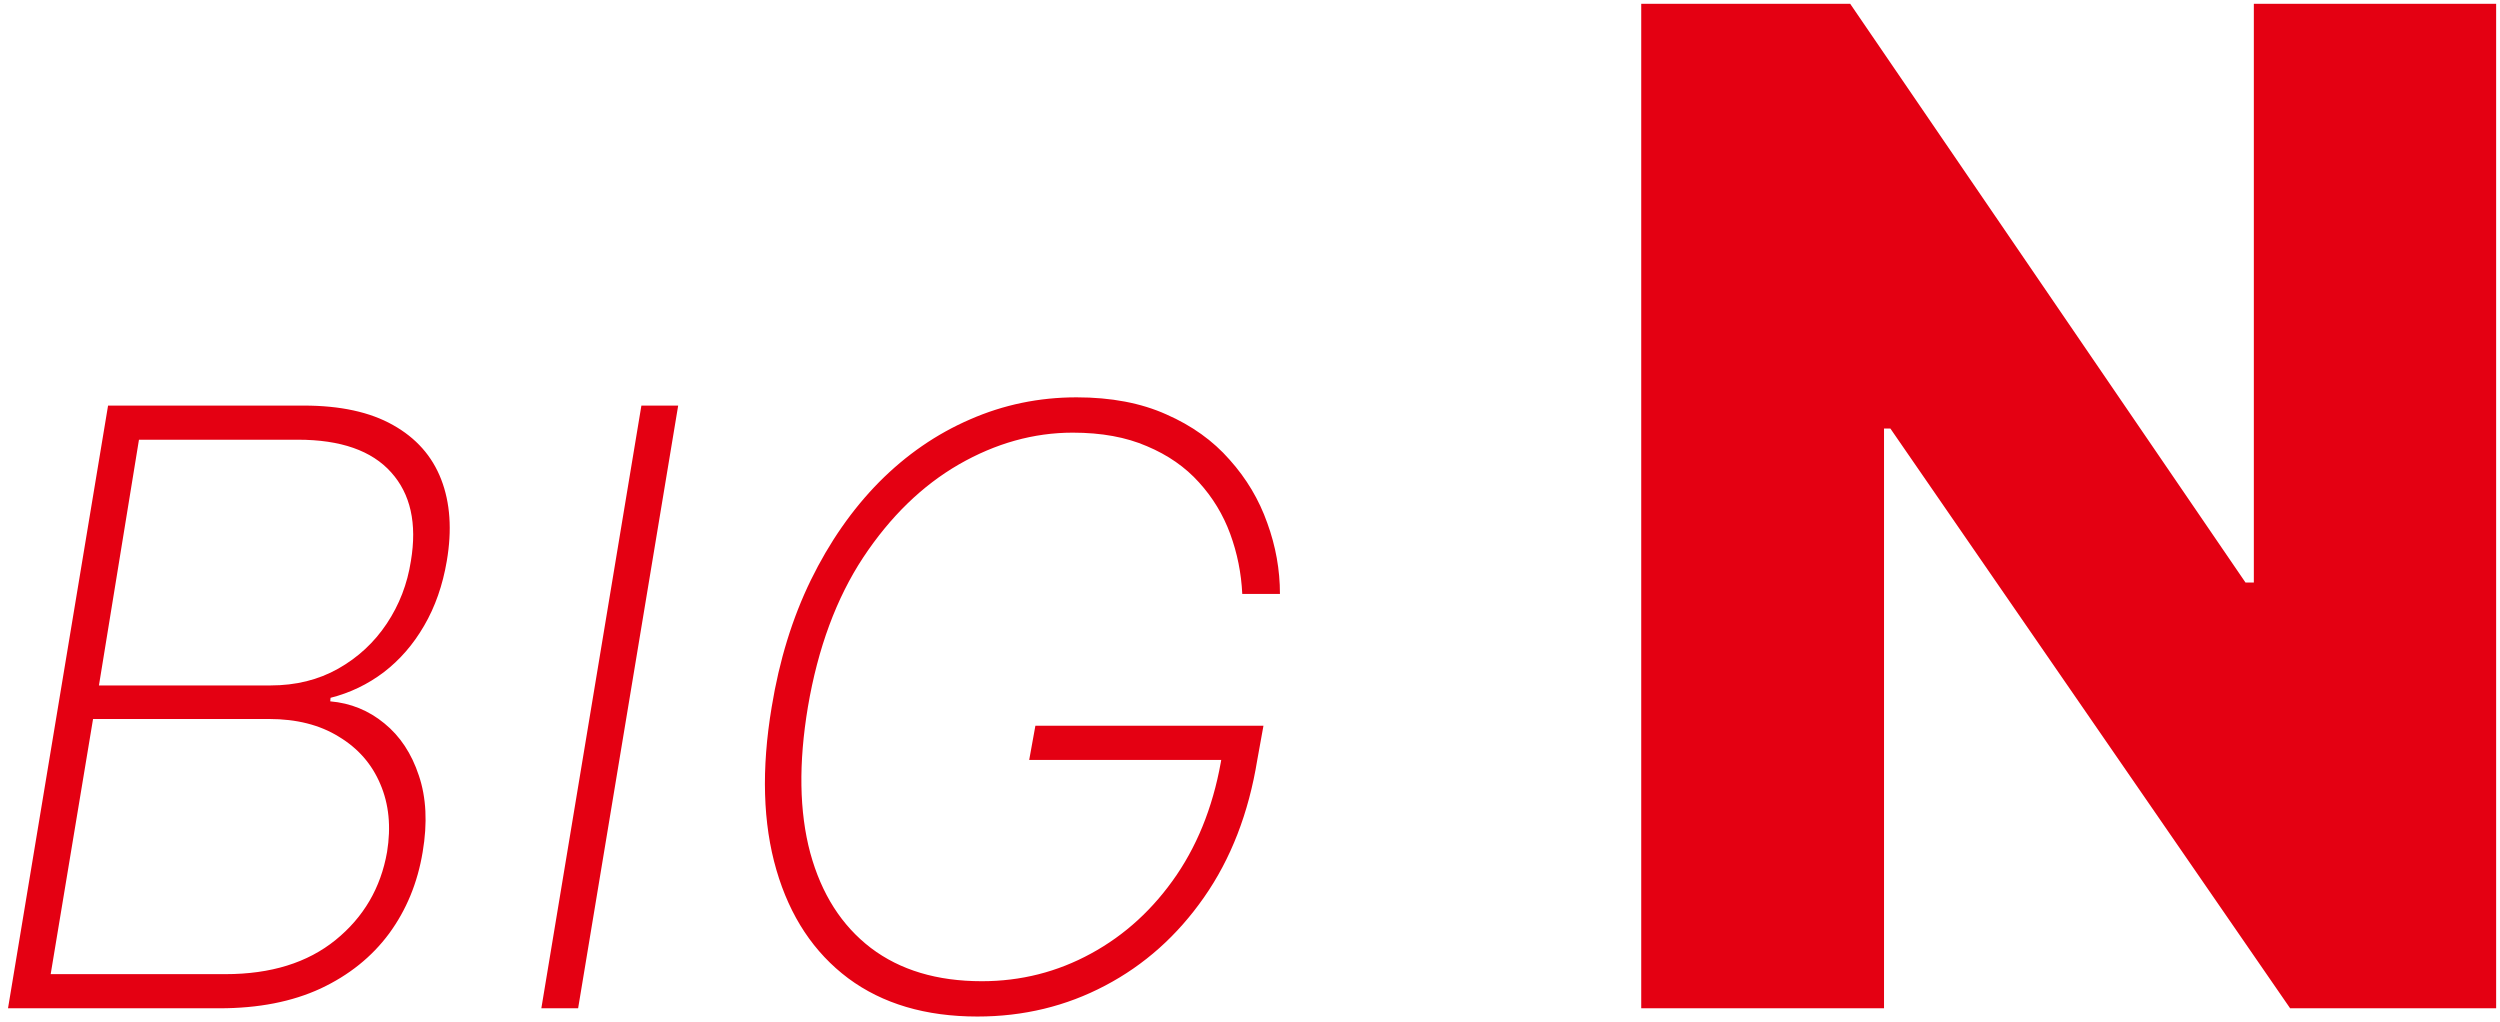 <svg width="181" height="74" viewBox="0 0 181 74" fill="none" xmlns="http://www.w3.org/2000/svg">
<path d="M0.58 73L7.824 29.364H21.993C24.635 29.364 26.787 29.832 28.449 30.77C30.125 31.707 31.29 33.021 31.943 34.712C32.597 36.402 32.731 38.369 32.348 40.614C32.05 42.375 31.503 43.938 30.707 45.301C29.926 46.651 28.953 47.773 27.788 48.668C26.624 49.548 25.338 50.166 23.932 50.521L23.91 50.777C25.388 50.905 26.695 51.438 27.831 52.375C28.967 53.298 29.798 54.555 30.324 56.146C30.864 57.737 30.956 59.584 30.601 61.686C30.232 63.916 29.422 65.883 28.172 67.588C26.922 69.278 25.267 70.606 23.207 71.572C21.148 72.524 18.712 73 15.899 73H0.58ZM3.669 70.528H16.325C19.607 70.528 22.263 69.704 24.294 68.057C26.325 66.409 27.568 64.285 28.023 61.686C28.321 59.854 28.158 58.213 27.533 56.764C26.922 55.315 25.921 54.172 24.528 53.334C23.151 52.481 21.467 52.055 19.479 52.055H6.737L3.669 70.528ZM7.163 49.626H19.585C21.418 49.626 23.051 49.222 24.486 48.412C25.921 47.602 27.092 46.516 28.001 45.152C28.91 43.788 29.493 42.276 29.749 40.614C30.203 37.901 29.727 35.763 28.321 34.2C26.915 32.624 24.663 31.835 21.567 31.835H10.061L7.163 49.626ZM49.1 29.364L41.856 73H39.193L46.437 29.364H49.1ZM89.94 43C89.869 41.494 89.578 40.045 89.067 38.653C88.555 37.261 87.803 36.019 86.808 34.925C85.814 33.817 84.557 32.943 83.037 32.304C81.531 31.651 79.742 31.324 77.668 31.324C74.841 31.324 72.092 32.091 69.422 33.625C66.766 35.159 64.457 37.403 62.497 40.358C60.551 43.312 59.216 46.92 58.492 51.182C57.81 55.258 57.867 58.781 58.662 61.75C59.472 64.719 60.935 67.013 63.051 68.632C65.168 70.237 67.845 71.04 71.084 71.04C73.91 71.04 76.546 70.372 78.989 69.037C81.446 67.702 83.513 65.805 85.189 63.348C86.865 60.876 87.966 57.95 88.492 54.57L89.344 55.017H74.514L74.962 52.545H91.474L91.027 55.017C90.402 58.867 89.117 62.183 87.171 64.967C85.239 67.737 82.852 69.868 80.011 71.359C77.185 72.851 74.102 73.597 70.764 73.597C67.014 73.597 63.896 72.673 61.41 70.827C58.925 68.966 57.192 66.352 56.212 62.986C55.231 59.619 55.118 55.685 55.871 51.182C56.425 47.801 57.369 44.74 58.705 41.999C60.054 39.243 61.702 36.878 63.648 34.903C65.608 32.929 67.803 31.416 70.231 30.365C72.66 29.3 75.231 28.767 77.945 28.767C80.445 28.767 82.611 29.179 84.443 30.003C86.29 30.812 87.817 31.906 89.024 33.284C90.246 34.648 91.155 36.175 91.751 37.865C92.362 39.541 92.668 41.253 92.668 43H89.94ZM180.721 0.273V73H165.806L136.864 31.026H136.403V73H118.825V0.273H133.952L162.575 42.176H163.178V0.273H180.721Z" fill="#E40012"/>
</svg>
